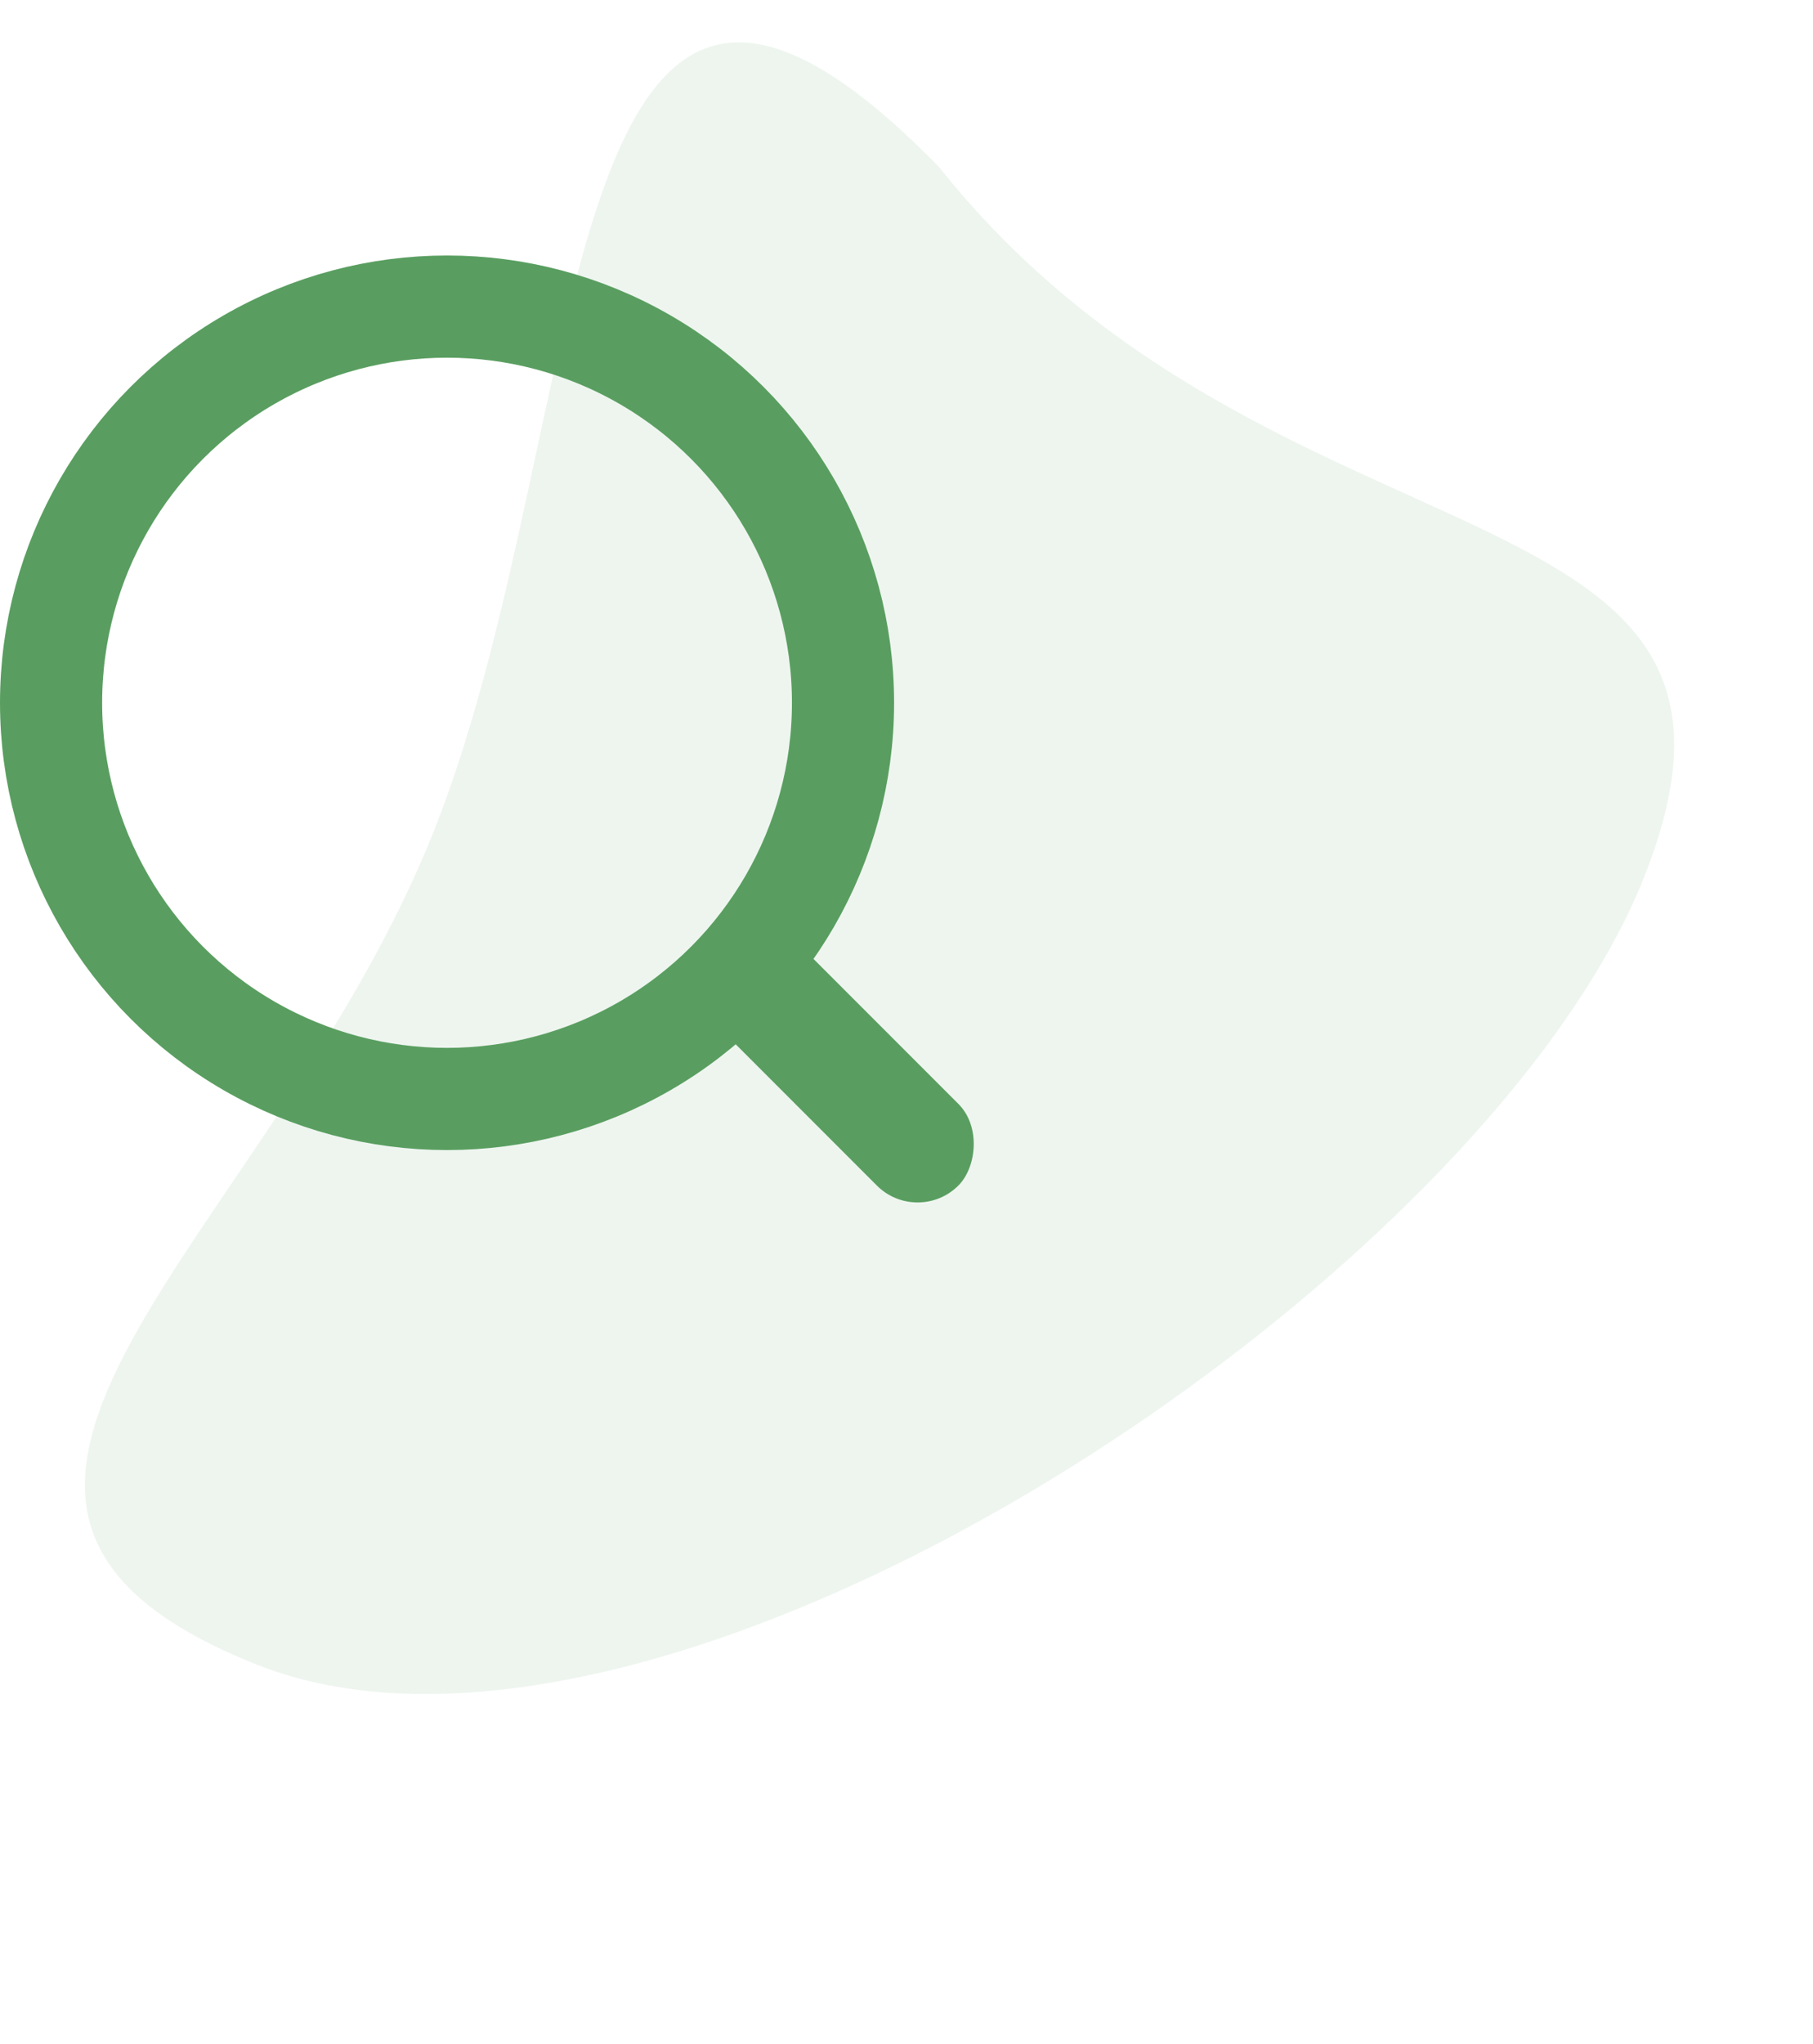 <svg width="71" height="80" viewBox="0 0 71 80" fill="none" xmlns="http://www.w3.org/2000/svg"><path opacity=".1" d="M64.393 34.316c-6.33 15.966-38.359 37.172-54.325 30.843-15.966-6.33.603-16.693 6.932-32.659 6.33-15.966 4.5-41.614 19.77-25.968C49.916 23.056 70.721 18.35 64.392 34.316z" fill="#599E60"/><circle cx="17.507" cy="27.507" r="15.507" stroke="#599E60" stroke-width="4"/><rect x="29.609" y="35.285" width="13.464" height="4.518" rx="2.259" transform="rotate(45 29.61 35.285)" fill="#599E60"/></svg>
